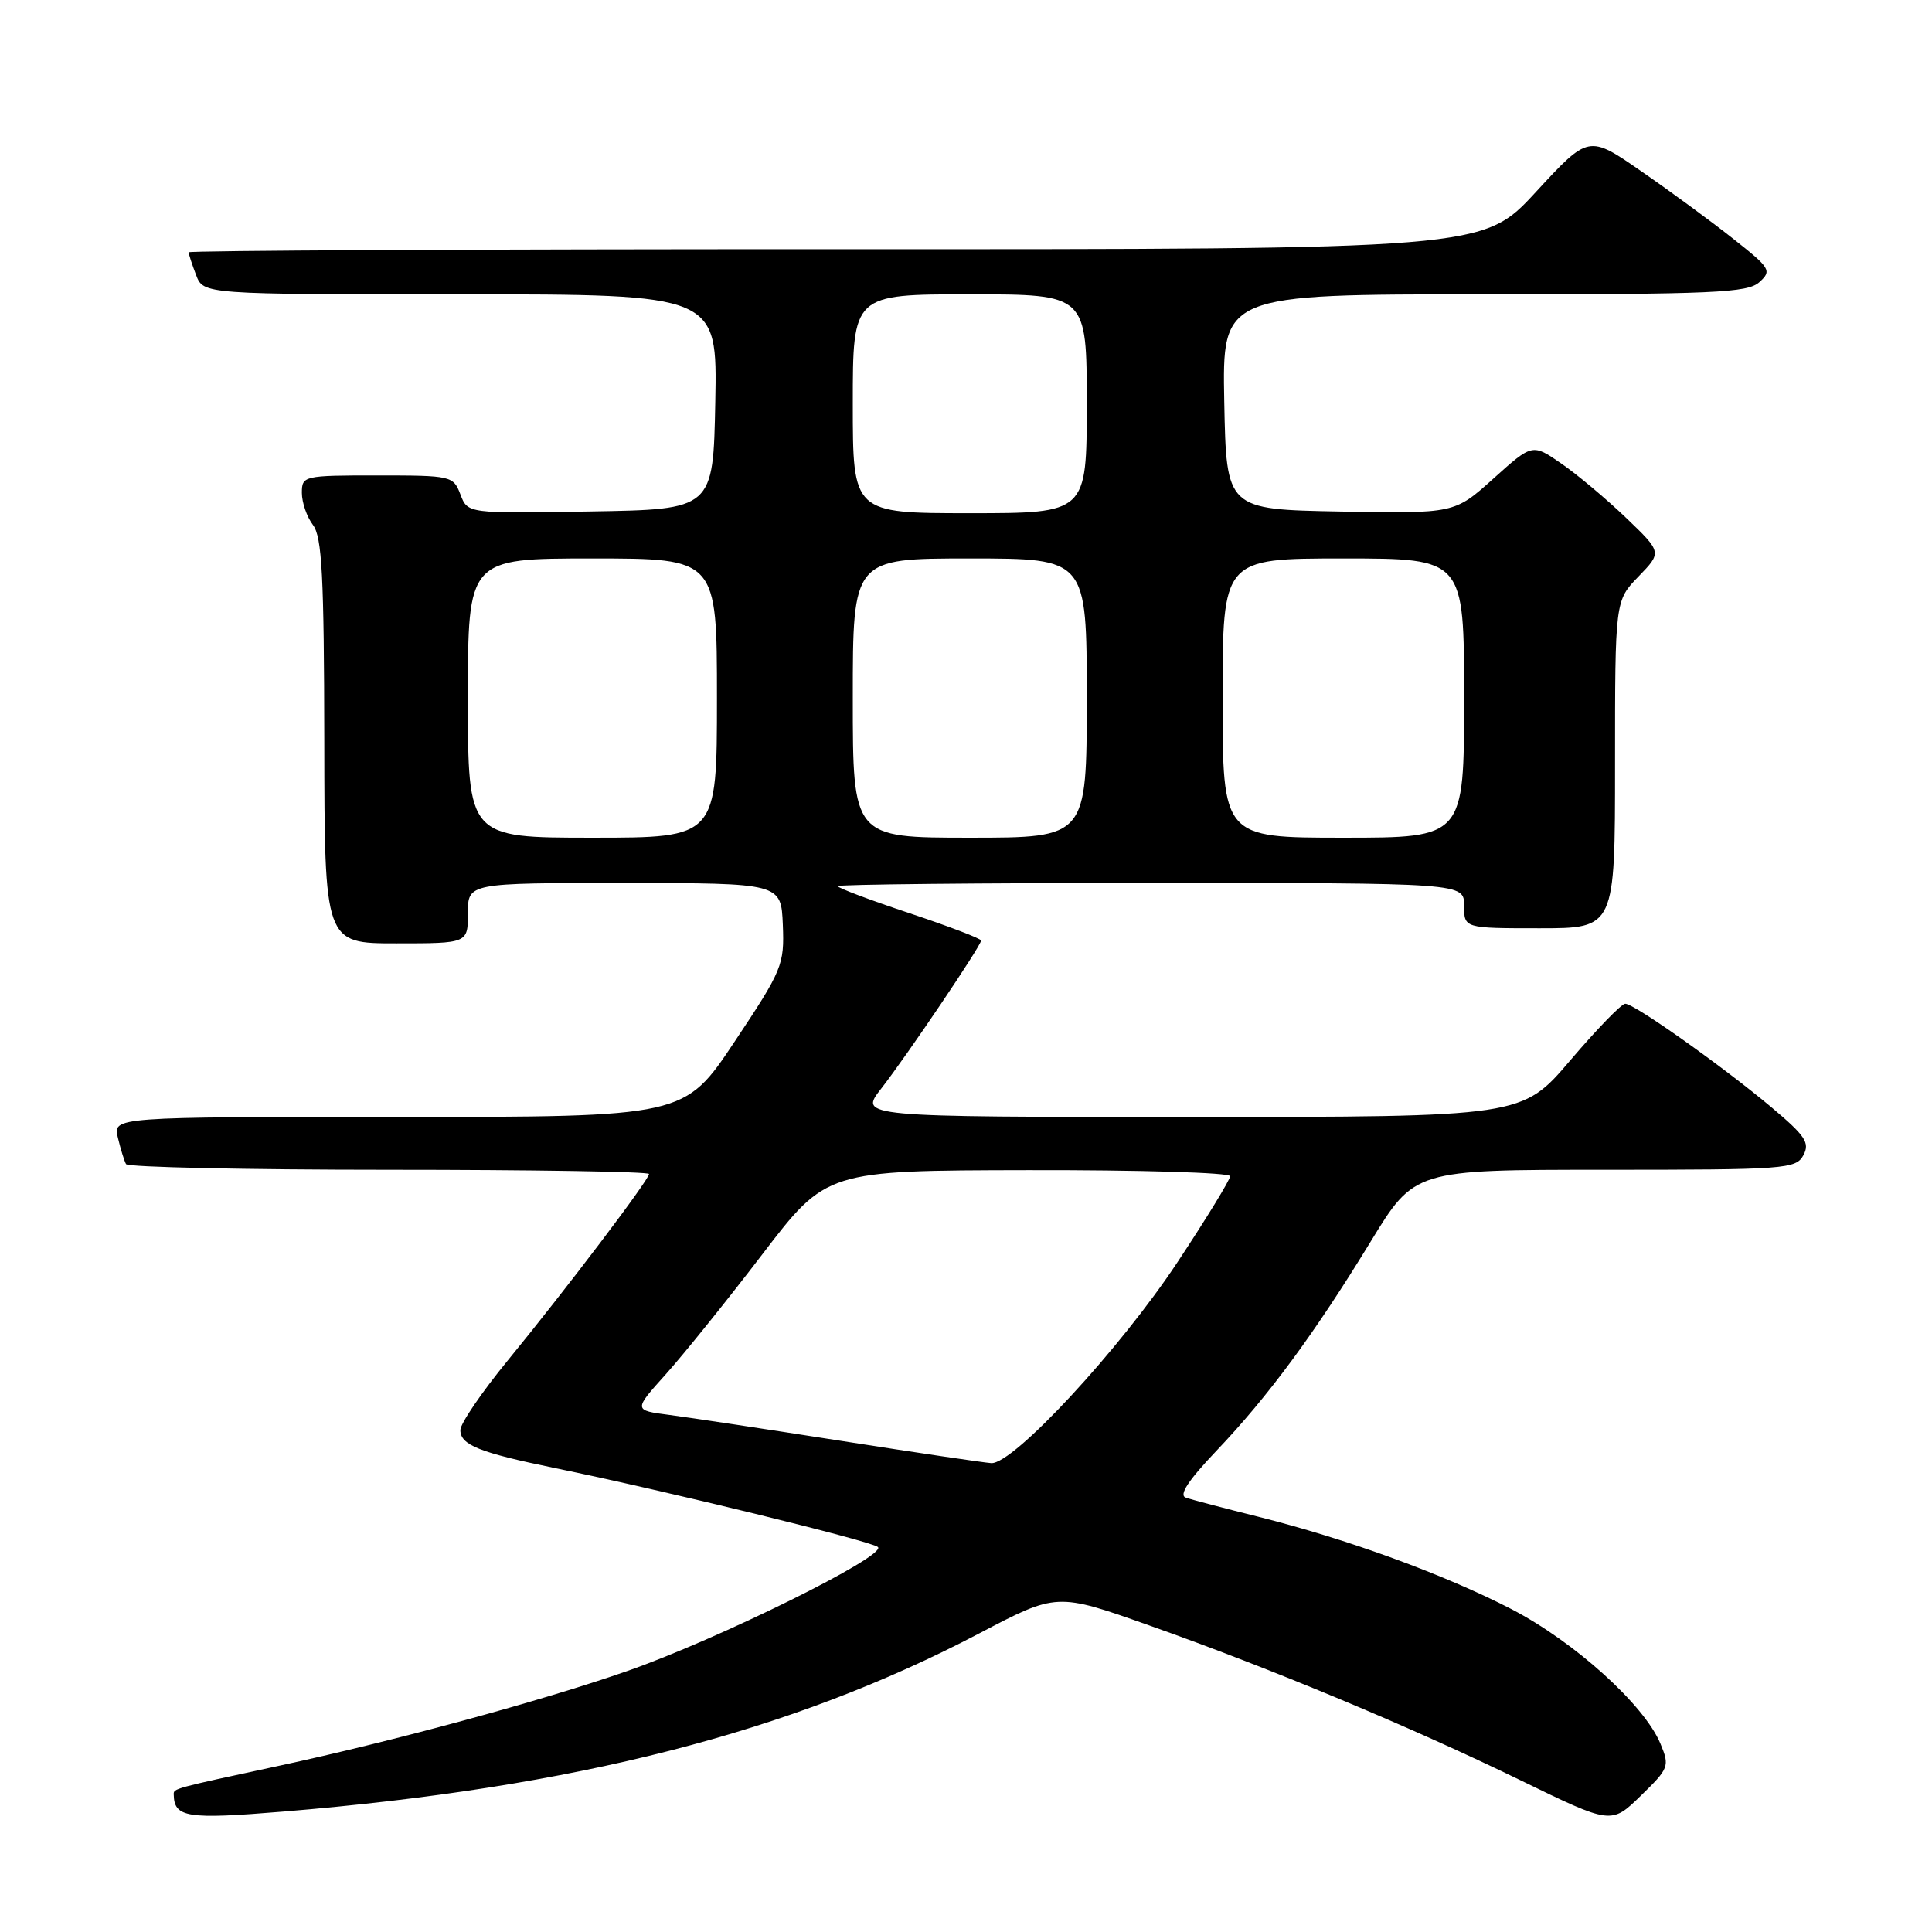 <?xml version="1.0" encoding="UTF-8" standalone="no"?>
<!DOCTYPE svg PUBLIC "-//W3C//DTD SVG 1.1//EN" "http://www.w3.org/Graphics/SVG/1.1/DTD/svg11.dtd" >
<svg xmlns="http://www.w3.org/2000/svg" xmlns:xlink="http://www.w3.org/1999/xlink" version="1.1" viewBox="0 0 256 256">
 <g >
 <path fill="currentColor"
d=" M 220.02 231.06 C 217.89 225.91 208.63 217.55 200.26 213.21 C 191.35 208.61 178.50 203.92 166.68 200.96 C 162.18 199.84 157.88 198.71 157.12 198.44 C 156.17 198.11 157.46 196.15 161.19 192.23 C 168.04 185.04 174.17 176.72 181.62 164.52 C 187.43 155.00 187.43 155.00 212.68 155.00 C 236.58 155.00 237.98 154.90 238.96 153.07 C 239.84 151.43 239.22 150.50 234.75 146.74 C 228.26 141.29 216.56 133.00 215.35 133.00 C 214.85 133.00 211.58 136.38 208.07 140.50 C 201.68 148.00 201.68 148.00 157.76 148.00 C 113.83 148.00 113.83 148.00 116.76 144.25 C 120.16 139.89 130.00 125.31 130.00 124.63 C 130.00 124.37 125.72 122.74 120.50 121.00 C 115.27 119.26 111.00 117.65 111.00 117.42 C 111.00 117.19 129.68 117.00 152.50 117.00 C 194.00 117.00 194.00 117.00 194.00 120.00 C 194.00 123.00 194.00 123.00 204.00 123.00 C 214.00 123.00 214.00 123.00 214.00 101.30 C 214.00 79.60 214.00 79.60 217.11 76.39 C 220.22 73.18 220.22 73.18 215.48 68.63 C 212.87 66.13 209.01 62.89 206.89 61.43 C 203.05 58.77 203.05 58.77 197.89 63.41 C 192.73 68.05 192.73 68.05 177.61 67.78 C 162.50 67.50 162.50 67.50 162.22 53.25 C 161.95 39.00 161.95 39.00 196.64 39.00 C 227.14 39.00 231.56 38.80 233.12 37.39 C 234.80 35.87 234.61 35.55 229.70 31.67 C 226.84 29.40 221.35 25.37 217.50 22.71 C 210.50 17.86 210.50 17.86 203.50 25.45 C 196.50 33.04 196.50 33.04 110.75 33.02 C 63.59 33.01 25.00 33.20 25.00 33.43 C 25.00 33.67 25.44 35.02 25.98 36.43 C 26.95 39.00 26.95 39.00 61.00 39.00 C 95.05 39.00 95.05 39.00 94.78 53.25 C 94.50 67.50 94.50 67.50 78.23 67.77 C 61.97 68.05 61.97 68.05 61.01 65.52 C 60.07 63.06 59.82 63.00 50.02 63.00 C 40.22 63.00 40.00 63.05 40.00 65.31 C 40.00 66.58 40.66 68.49 41.47 69.56 C 42.67 71.15 42.94 76.31 42.97 98.25 C 43.00 125.00 43.00 125.00 52.50 125.00 C 62.00 125.00 62.00 125.00 62.00 121.00 C 62.00 117.00 62.00 117.00 82.75 117.01 C 103.50 117.02 103.50 117.02 103.73 122.55 C 103.94 127.86 103.68 128.50 97.32 138.05 C 90.69 148.00 90.69 148.00 52.83 148.00 C 14.96 148.00 14.96 148.00 15.62 150.75 C 15.98 152.26 16.47 153.84 16.70 154.25 C 16.93 154.66 32.62 155.00 51.56 155.00 C 70.50 155.00 86.00 155.25 86.00 155.56 C 86.00 156.33 75.01 170.83 67.32 180.22 C 63.84 184.46 61.00 188.63 61.00 189.49 C 61.00 191.46 63.51 192.47 73.50 194.52 C 88.03 197.50 115.49 204.21 116.33 204.99 C 117.57 206.14 95.03 217.28 83.00 221.46 C 71.66 225.41 52.20 230.70 37.00 233.97 C 22.96 236.99 23.00 236.98 23.02 237.77 C 23.08 240.84 24.72 241.10 37.59 240.04 C 76.30 236.85 104.73 229.56 129.76 216.43 C 140.03 211.04 140.03 211.04 152.26 215.37 C 168.43 221.09 186.74 228.73 201.50 235.91 C 213.50 241.75 213.50 241.75 217.40 237.96 C 221.15 234.31 221.26 234.04 220.02 231.06 Z  M 111.50 190.93 C 101.60 189.38 91.35 187.83 88.72 187.49 C 83.93 186.87 83.93 186.87 88.22 182.10 C 90.57 179.48 96.33 172.33 101.00 166.22 C 109.50 155.10 109.50 155.10 136.25 155.05 C 150.96 155.02 163.00 155.38 163.00 155.85 C 163.00 156.31 159.88 161.42 156.06 167.19 C 148.39 178.81 134.24 194.07 131.34 193.87 C 130.33 193.80 121.40 192.48 111.50 190.93 Z  M 62.00 92.50 C 62.00 74.00 62.00 74.00 78.50 74.00 C 95.00 74.00 95.00 74.00 95.00 92.50 C 95.00 111.00 95.00 111.00 78.50 111.00 C 62.00 111.00 62.00 111.00 62.00 92.50 Z  M 113.00 92.50 C 113.00 74.00 113.00 74.00 128.50 74.00 C 144.00 74.00 144.00 74.00 144.00 92.50 C 144.00 111.00 144.00 111.00 128.50 111.00 C 113.00 111.00 113.00 111.00 113.00 92.50 Z  M 162.00 92.50 C 162.00 74.00 162.00 74.00 178.00 74.00 C 194.00 74.00 194.00 74.00 194.00 92.50 C 194.00 111.00 194.00 111.00 178.00 111.00 C 162.00 111.00 162.00 111.00 162.00 92.50 Z  M 113.00 53.50 C 113.00 39.00 113.00 39.00 128.50 39.00 C 144.00 39.00 144.00 39.00 144.00 53.50 C 144.00 68.00 144.00 68.00 128.50 68.00 C 113.00 68.00 113.00 68.00 113.00 53.50 Z "/>
</g>
</svg>